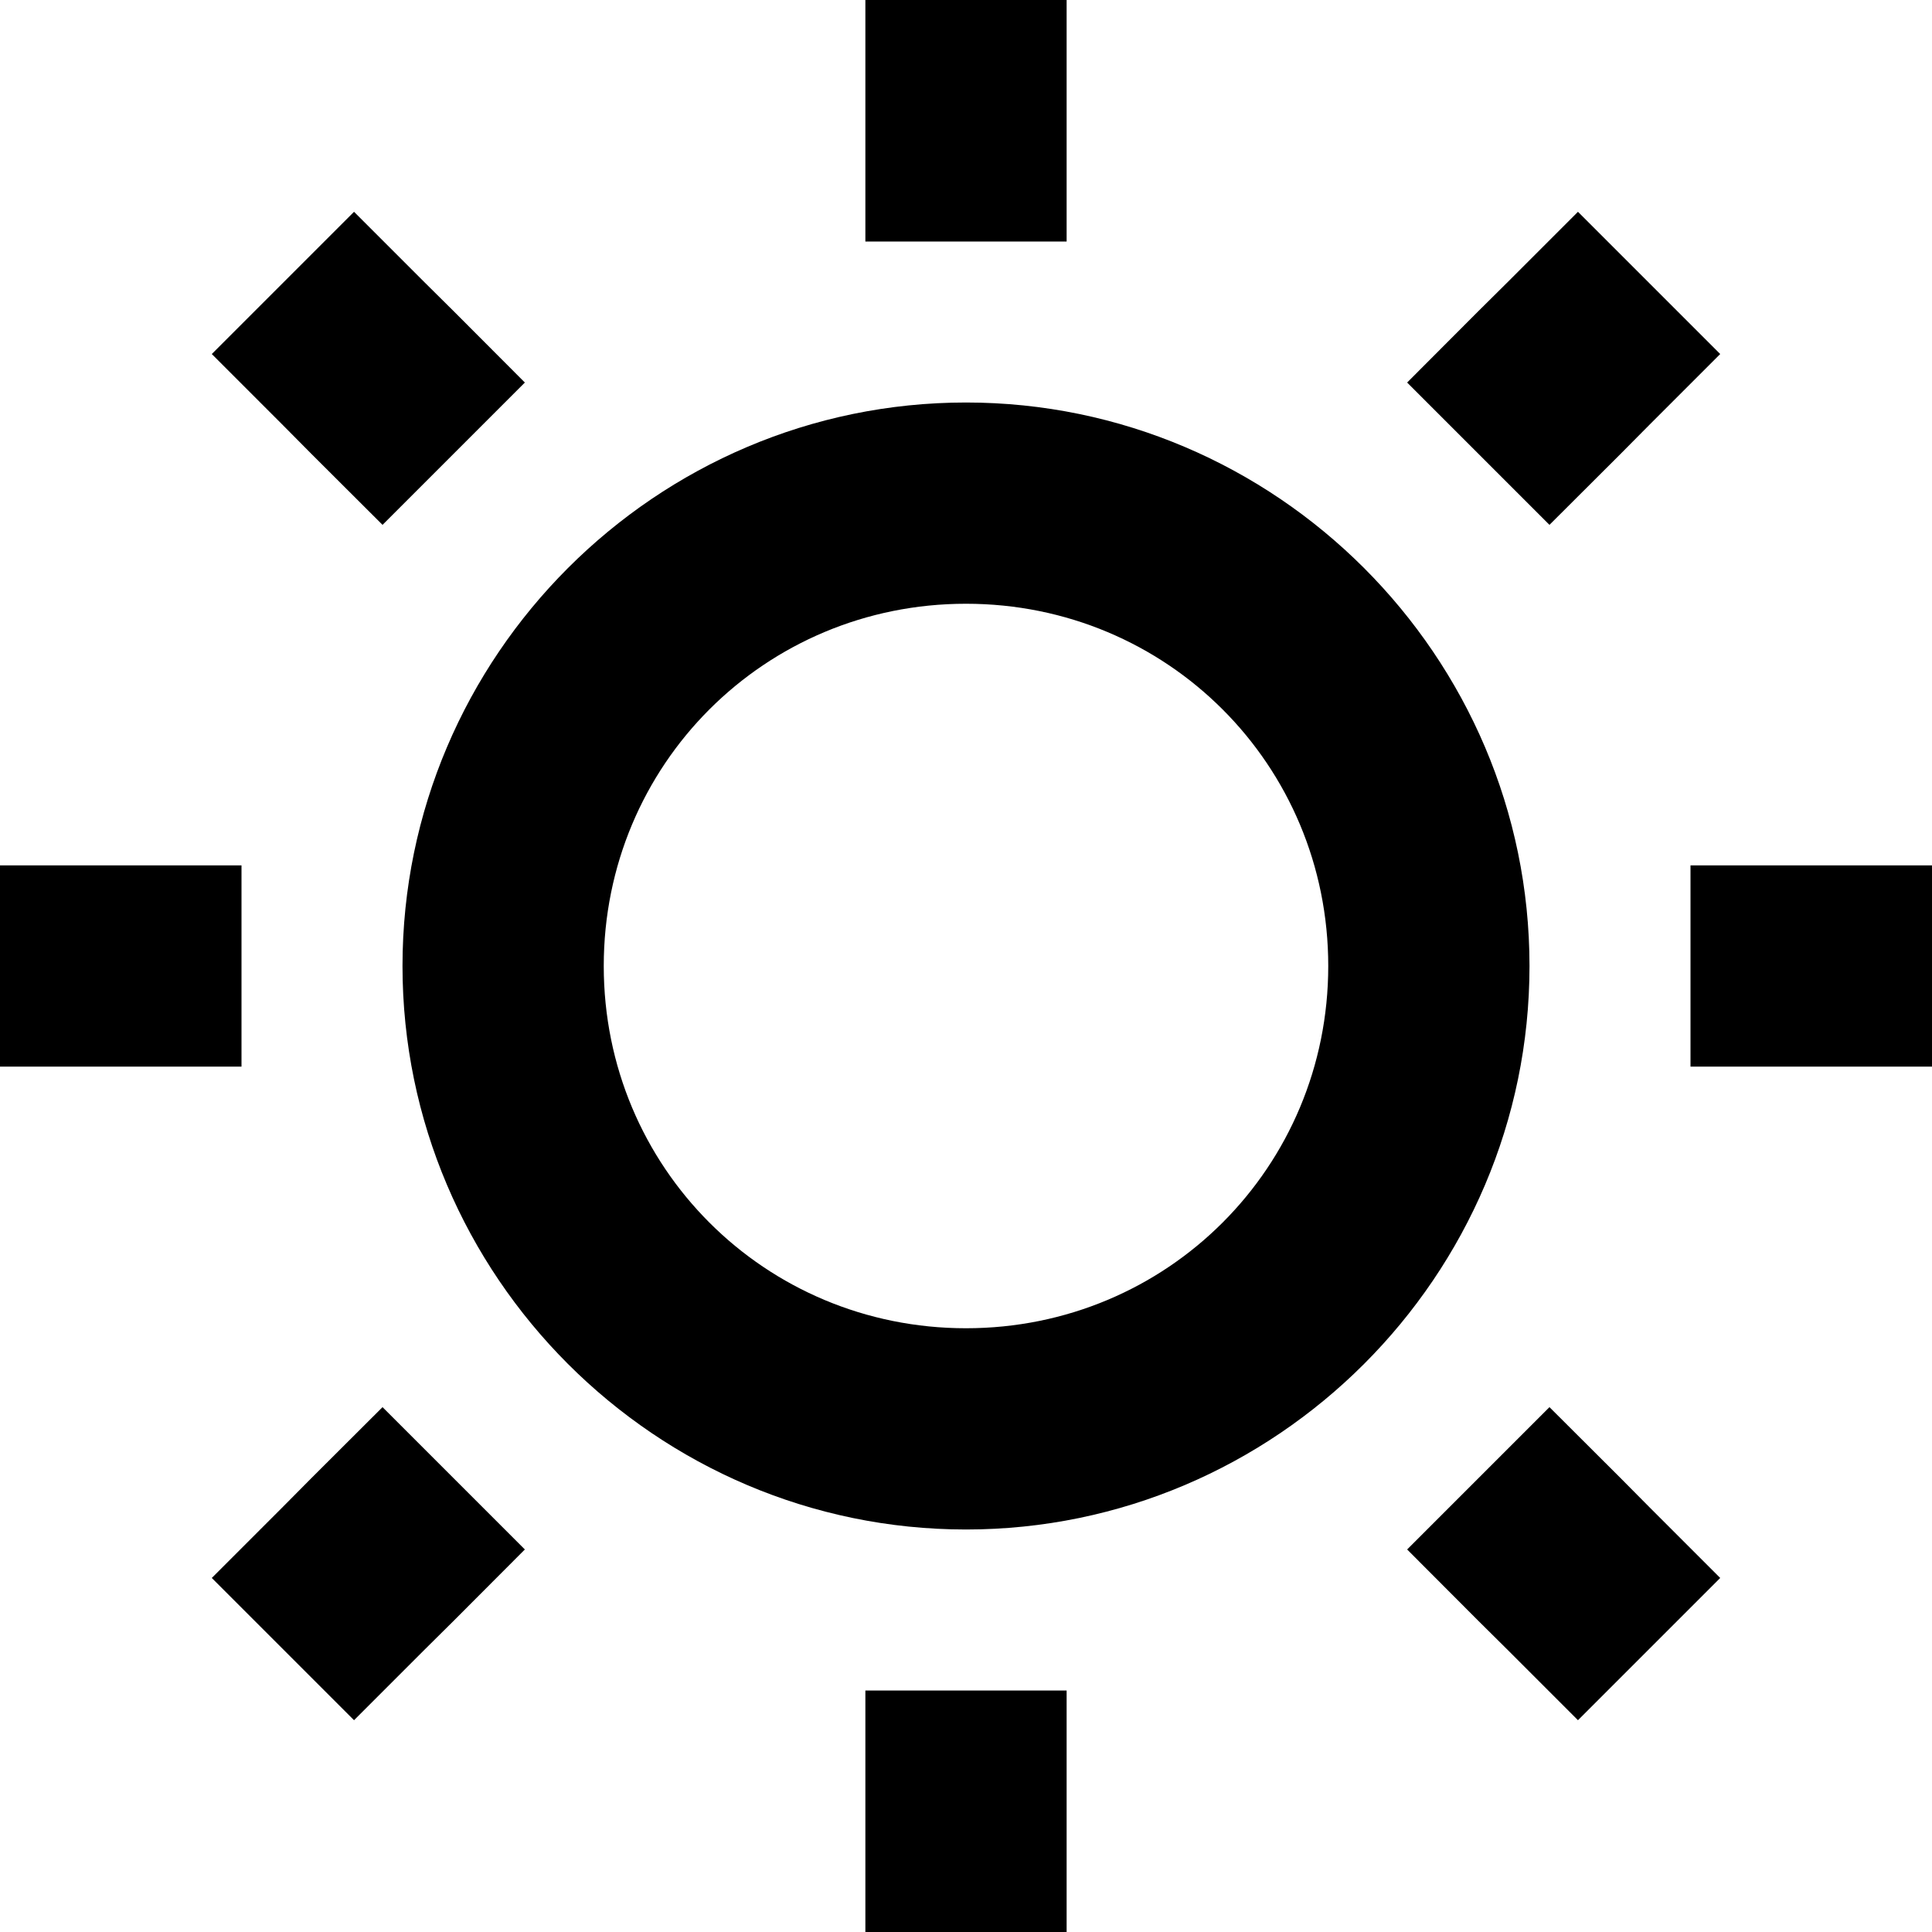 <svg xmlns="http://www.w3.org/2000/svg"  viewBox="0 0 24 24" width="50px" height="50px"><path d="M 10.75 0 L 10.75 1.25 L 10.75 1.75 L 10.75 3 L 13.25 3 L 13.25 1.75 L 13.25 1.25 L 13.25 0 L 10.75 0 z M 4.398 2.631 L 2.631 4.398 L 3.516 5.283 L 3.867 5.637 L 4.752 6.52 L 6.52 4.752 L 5.637 3.867 L 5.283 3.516 L 4.398 2.631 z M 19.602 2.631 L 18.717 3.516 L 18.363 3.867 L 17.48 4.752 L 19.248 6.52 L 20.133 5.637 L 20.484 5.283 L 21.369 4.398 L 19.602 2.631 z M 12 5 C 8.149 5 5 8.149 5 12 C 5 15.851 8.149 19 12 19 C 15.851 19 19 15.851 19 12 C 19 8.149 15.851 5 12 5 z M 12 7.5 C 14.5 7.5 16.5 9.5 16.5 12 C 16.5 14.5 14.5 16.5 12 16.5 C 9.5 16.5 7.5 14.5 7.5 12 C 7.5 9.5 9.5 7.5 12 7.5 z M 0 10.75 L 0 13.25 L 1.25 13.25 L 1.75 13.25 L 3 13.25 L 3 10.75 L 1.75 10.75 L 1.25 10.75 L 0 10.75 z M 21 10.75 L 21 13.25 L 22.25 13.25 L 22.75 13.25 L 24 13.25 L 24 10.75 L 22.75 10.75 L 22.25 10.75 L 21 10.75 z M 4.752 17.48 L 3.867 18.363 L 3.516 18.717 L 2.631 19.602 L 4.398 21.369 L 5.283 20.484 L 5.637 20.133 L 6.52 19.248 L 4.752 17.48 z M 19.248 17.48 L 17.48 19.248 L 18.363 20.133 L 18.717 20.484 L 19.602 21.369 L 21.369 19.602 L 20.484 18.717 L 20.133 18.363 L 19.248 17.48 z M 10.75 21 L 10.75 22.25 L 10.75 22.75 L 10.75 24 L 13.25 24 L 13.25 22.75 L 13.25 22.25 L 13.25 21 L 10.75 21 z"/></svg>
